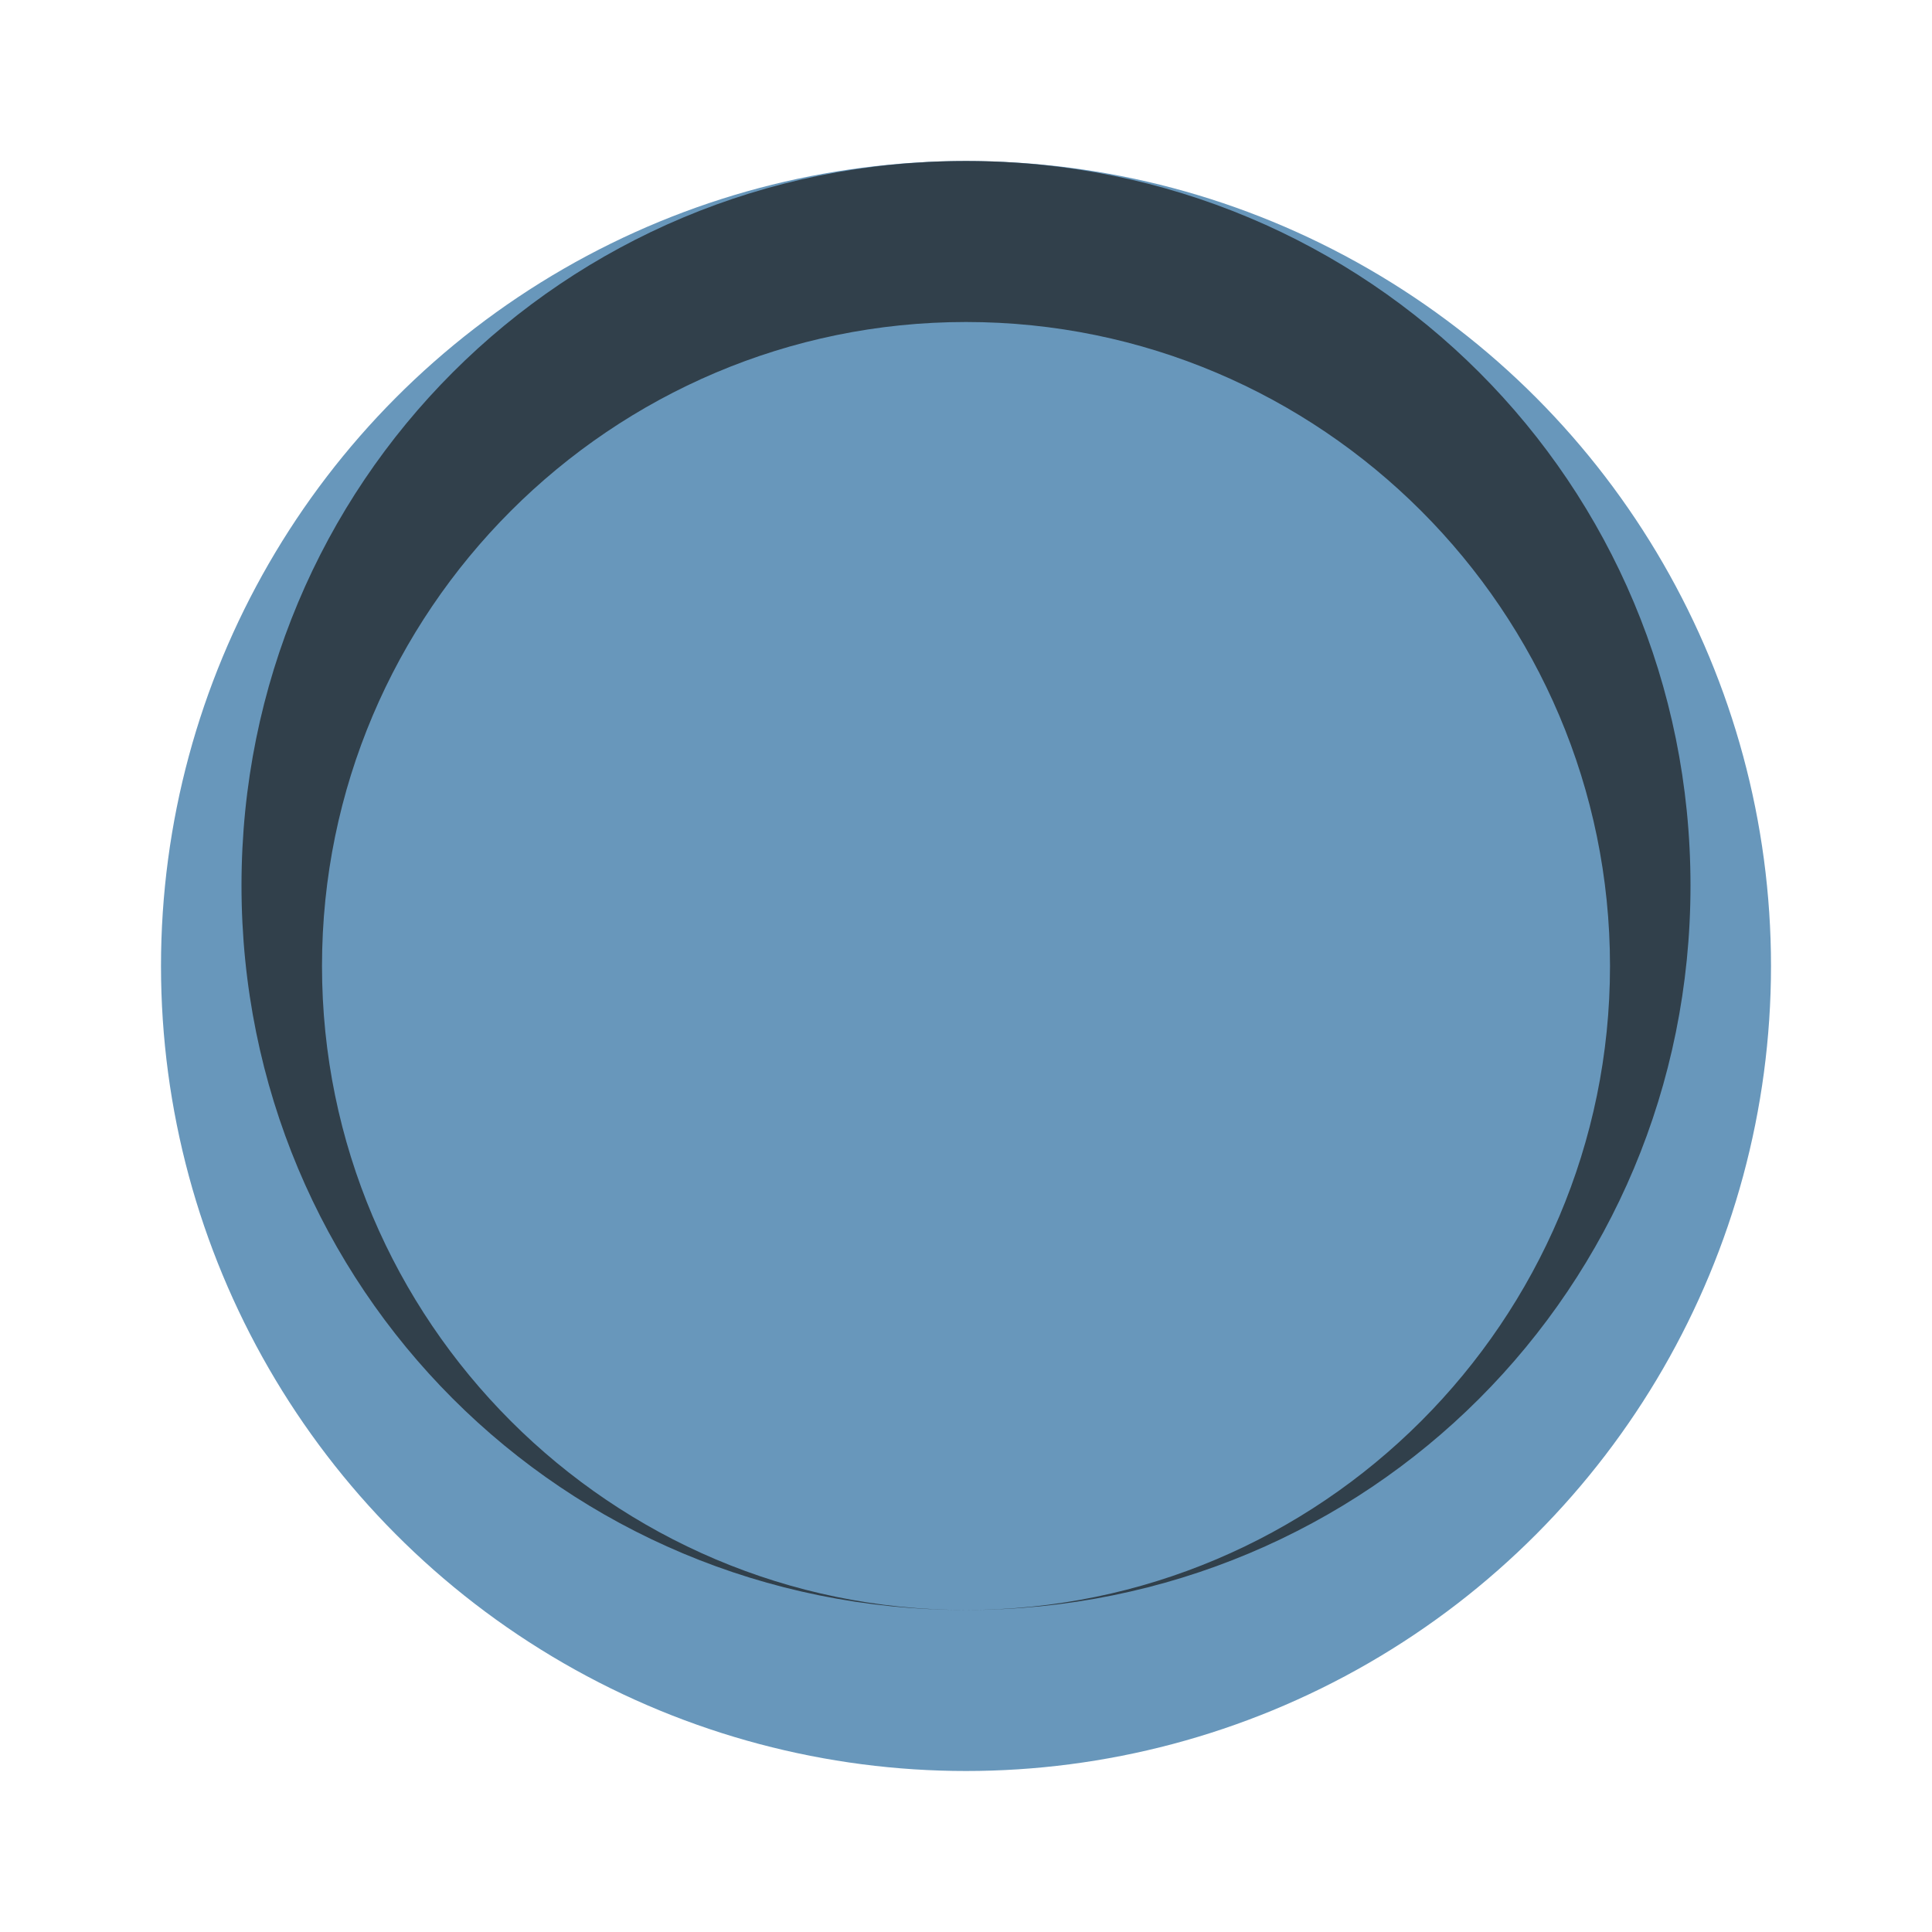 <svg xmlns="http://www.w3.org/2000/svg" viewBox="0 0 240 240" width="240" height="240" style="background: transparent;">
    <defs>
        <clipPath id="clip">
            <circle cx="120" cy="120" r="100"/>
        </clipPath>
    </defs>
    <circle cx="120" cy="120" r="100" fill="#6897bb"/>
    <g clip-path="url(#clip)">
        <path fill="#31404b" d="M120,20c-50,0-90,40-90,90s40,90,90,90s90-40,90-90S170,20,120,20z M120,40c44.1,0,80,35.9,80,80 s-35.9,80-80,80s-80-35.9-80-80S75.9,40,120,40z">
            <animateTransform attributeName="transform" type="rotate" from="0 120 120" to="360 120 120" dur="4s" repeatCount="indefinite"/>
        </path>
    </g>
</svg>
